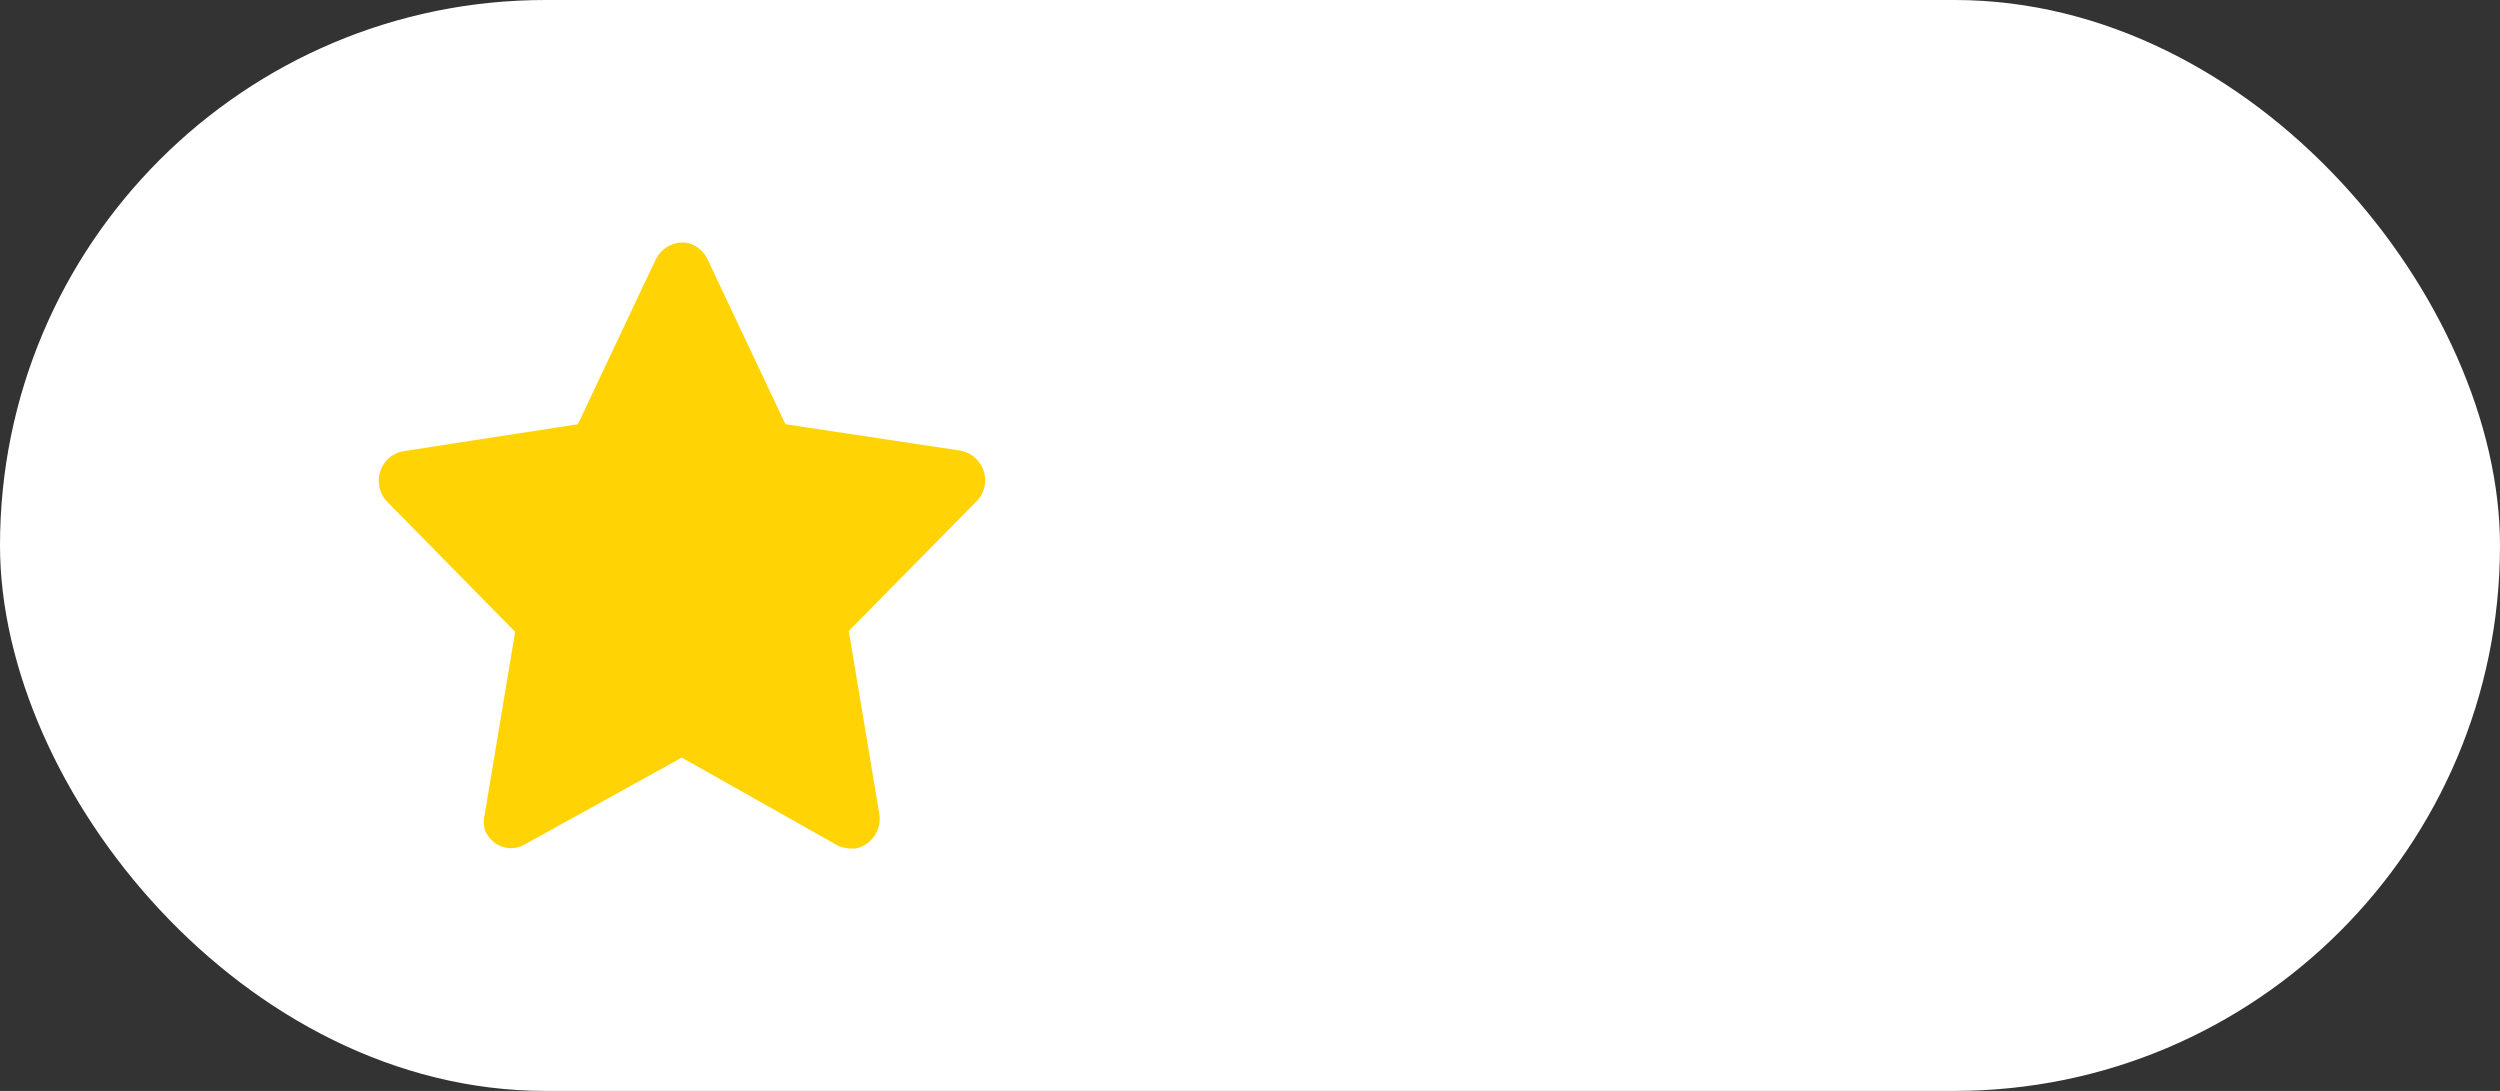 <svg width="55" height="24" viewBox="0 0 55 24" fill="none" xmlns="http://www.w3.org/2000/svg">
<rect x="0" y="0" width="55" height="24" fill="#333333" stroke="none"/>
<rect width="55" height="24" rx="12" fill="white"/>
<path fill-rule="evenodd" clip-rule="evenodd" d="M21.473 11.04L18.673 13.88L19.34 17.88C19.376 18.052 19.342 18.232 19.245 18.379C19.149 18.526 18.999 18.63 18.827 18.667H18.72C18.618 18.667 18.518 18.644 18.427 18.6L15 16.667L11.54 18.58C11.448 18.632 11.345 18.66 11.24 18.66H11.207C11.086 18.651 10.97 18.607 10.873 18.533C10.782 18.462 10.711 18.368 10.667 18.26C10.637 18.142 10.637 18.018 10.667 17.9L11.333 13.9L8.52 11.04C8.401 10.916 8.334 10.752 8.333 10.58C8.332 10.409 8.397 10.245 8.513 10.12C8.608 10.021 8.732 9.953 8.867 9.927L12.713 9.333L14.433 5.693C14.488 5.589 14.569 5.5 14.668 5.437C14.768 5.374 14.882 5.338 15 5.333C15.095 5.332 15.19 5.355 15.273 5.4C15.397 5.465 15.498 5.568 15.56 5.693L17.28 9.333L21.127 9.913C21.297 9.944 21.448 10.04 21.549 10.181C21.65 10.321 21.692 10.496 21.667 10.667C21.644 10.809 21.576 10.94 21.473 11.04V11.04Z" fill="#FFD304"/>
</svg>
